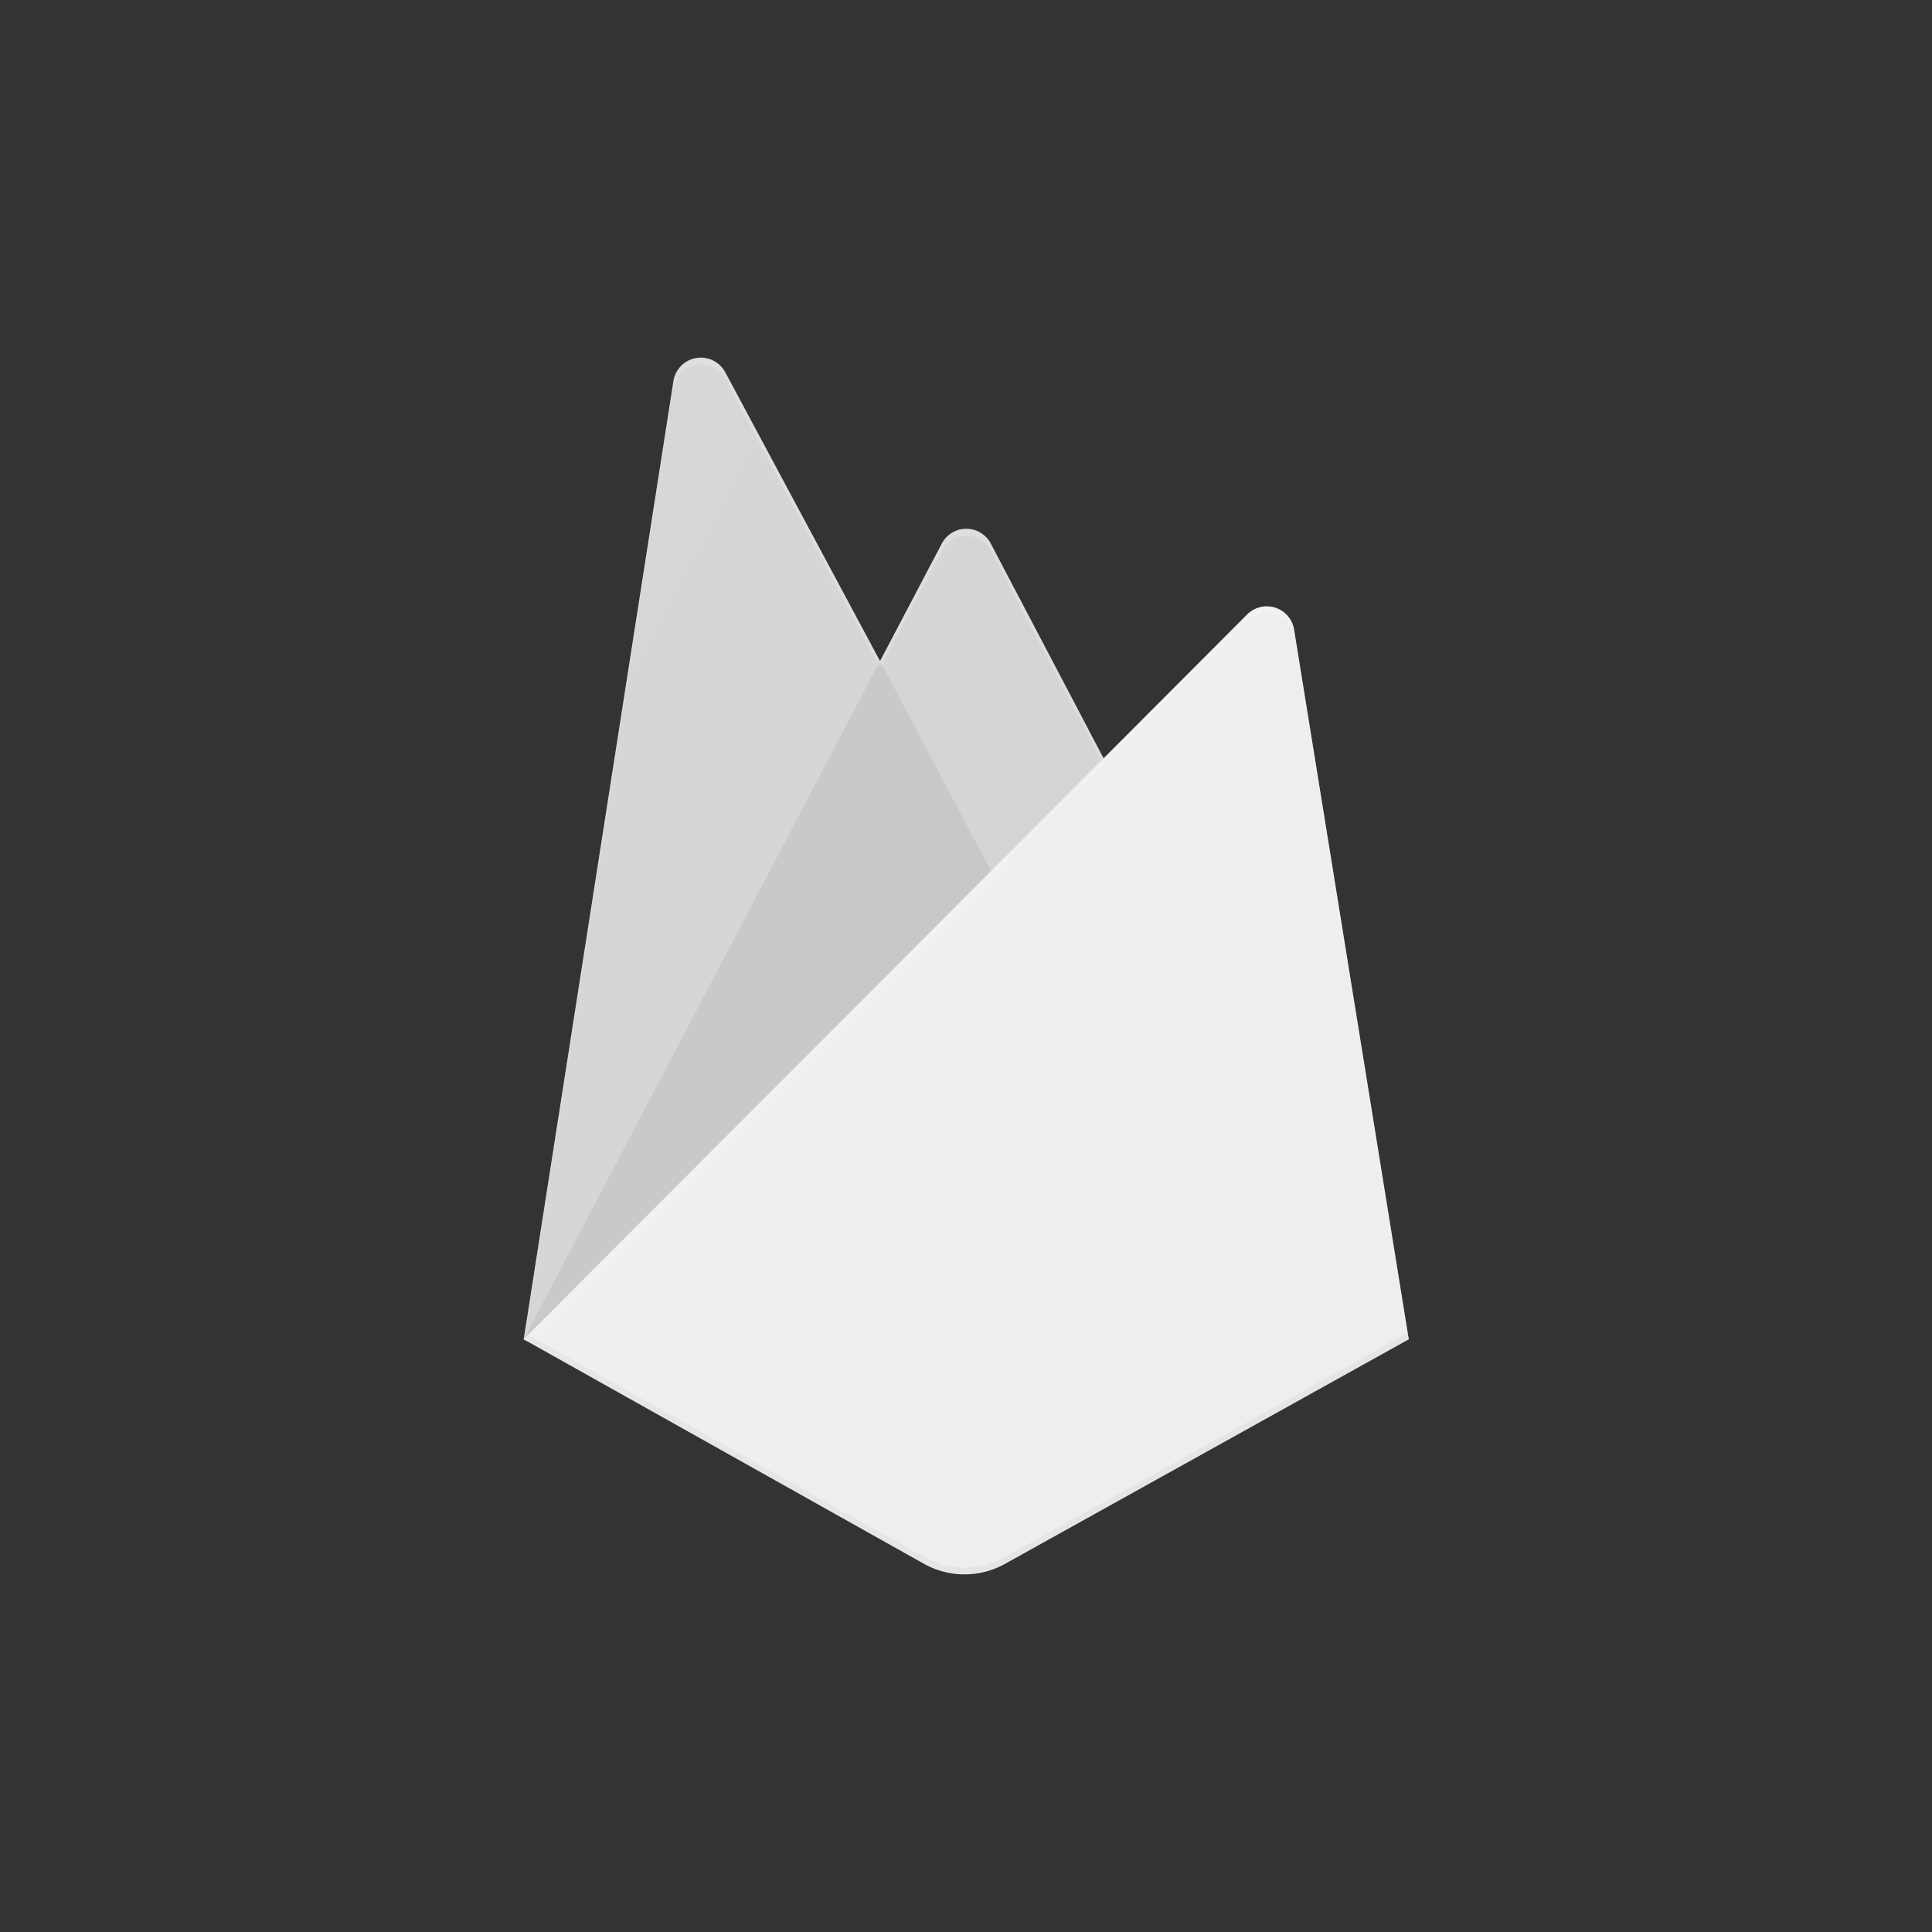 <svg id="Ebene_1" data-name="Ebene 1" xmlns="http://www.w3.org/2000/svg" xmlns:xlink="http://www.w3.org/1999/xlink" viewBox="0 0 400 400">
  <rect x="0" y="0" width="400" height="400" fill="#333333" stroke="none"/>
  <defs>
    <style>
      .cls-1 {
        fill: #d3d3d3;
      }

      .cls-2, .cls-5 {
        fill: #c6c6c6;
      }

      .cls-3 {
        fill: #eee;
      }

      .cls-4 {
        fill: #fff;
        fill-opacity: 0.2;
      }

      .cls-5 {
        isolation: isolate;
        opacity: 0.2;
      }

      .cls-6 {
        fill: url(#Unbenannter_Verlauf_2);
      }

      .cls-7 {
        fill: none;
      }
    </style>
    <linearGradient id="Unbenannter_Verlauf_2" data-name="Unbenannter Verlauf 2" x1="-454.66" y1="400.16" x2="-452.66" y2="398.7" gradientTransform="matrix(95, 0, 0, -131, 43295.33, 52537.93)" gradientUnits="userSpaceOnUse">
      <stop offset="0" stop-color="#fff" stop-opacity="0.1"/>
      <stop offset="0.14" stop-color="#fff" stop-opacity="0.08"/>
      <stop offset="0.61" stop-color="#fff" stop-opacity="0.02"/>
      <stop offset="1" stop-color="#fff" stop-opacity="0"/>
    </linearGradient>
  </defs>
  <path class="cls-1" d="M108.43,277.3l31-198.41a5.73,5.73,0,0,1,10.71-1.82l32.06,59.81L195,112.54a5.72,5.72,0,0,1,10.13,0L291.67,277.3Z"/>
  <path class="cls-2" d="M215.55,200,182.2,136.85,108.43,277.3Z"/>
  <path class="cls-3" d="M291.67,277.3l-23.75-147a5.73,5.73,0,0,0-9.69-3.1L108.43,277.29l82.89,46.49a17.21,17.21,0,0,0,16.75,0l83.6-46.49Z"/>
  <path class="cls-4" d="M267.92,130.34a5.73,5.73,0,0,0-9.69-3.1L228.5,157.05l-23.38-44.51a5.73,5.73,0,0,0-10.14,0L182.2,136.88,150.13,77.07a5.72,5.72,0,0,0-10.7,1.83l-31,198.4h-.1l.1.11.82.4,148.93-149.1a5.73,5.73,0,0,1,9.71,3.09l23.55,145.64.23-.14-23.75-147ZM108.71,277,139.44,80.31a5.73,5.73,0,0,1,10.71-1.84l32.06,59.81L195,114a5.72,5.72,0,0,1,10.13,0L228,157.51,108.7,277Z"/>
  <path class="cls-5" d="M208.07,322.38a17.21,17.21,0,0,1-16.75,0L108.63,276l-.2,1.28,82.89,46.46a17.16,17.16,0,0,0,16.75,0l83.6-46.46-.22-1.32-83.38,46.4Z"/>
  <path id="b" class="cls-6" d="M267.68,130.37a5.7,5.7,0,0,0-9.66-3.09l-29.63,29.79L205.1,112.58a5.7,5.7,0,0,0-10.1,0l-12.74,24.33L150.31,77.13A5.7,5.7,0,0,0,139.64,79l-30.89,198.3,82.6,46.45a17.1,17.1,0,0,0,16.69,0l83.31-46.45L267.68,130.37Z"/>
  <rect class="cls-7" width="400" height="400"/>
</svg>
